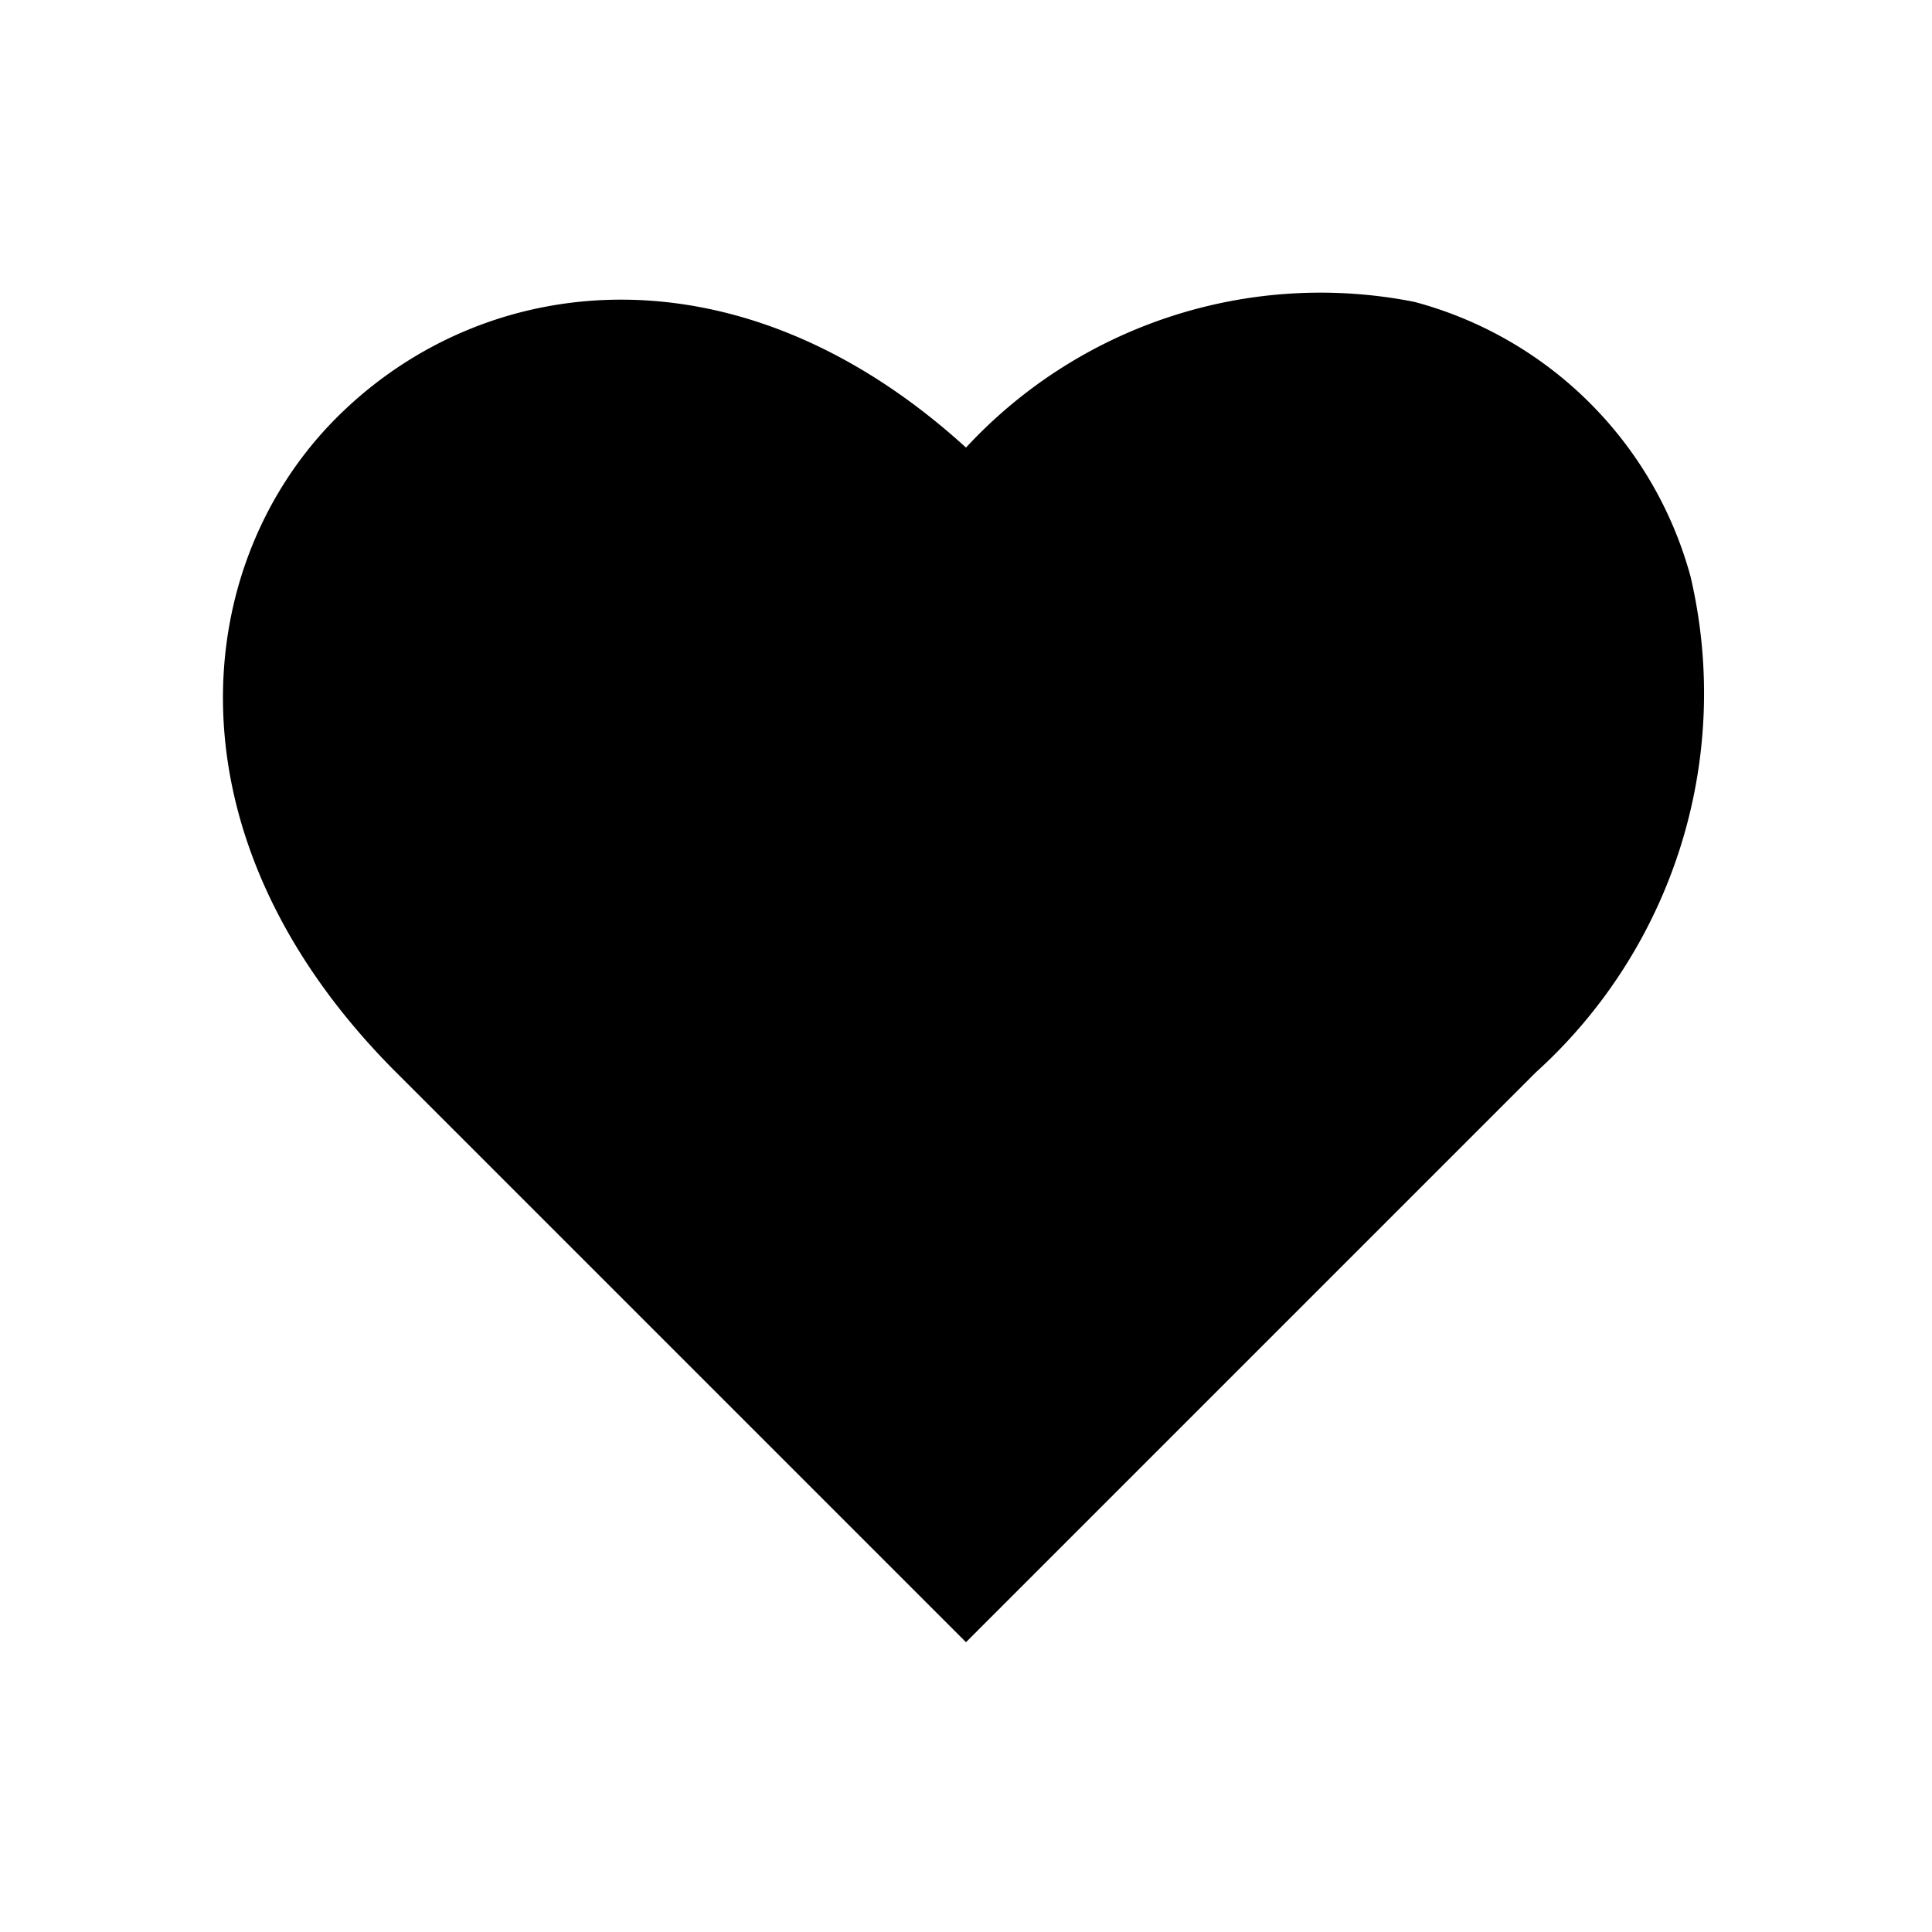 <svg xmlns="http://www.w3.org/2000/svg" width="24" height="24" viewBox="0 0 24 24">
  <title>period_icons</title>
  <rect width="24" height="24" fill="none"/>
  <path d="M19.08,13.32,12,20.4,4.93,13.33C2,10.41,2.35,7,4.2,5.17s5-2.16,7.8.39a6,6,0,0,1,5.57-1.81A4.85,4.85,0,0,1,21,7.16,6.35,6.35,0,0,1,19.08,13.32Z"/>
</svg>
